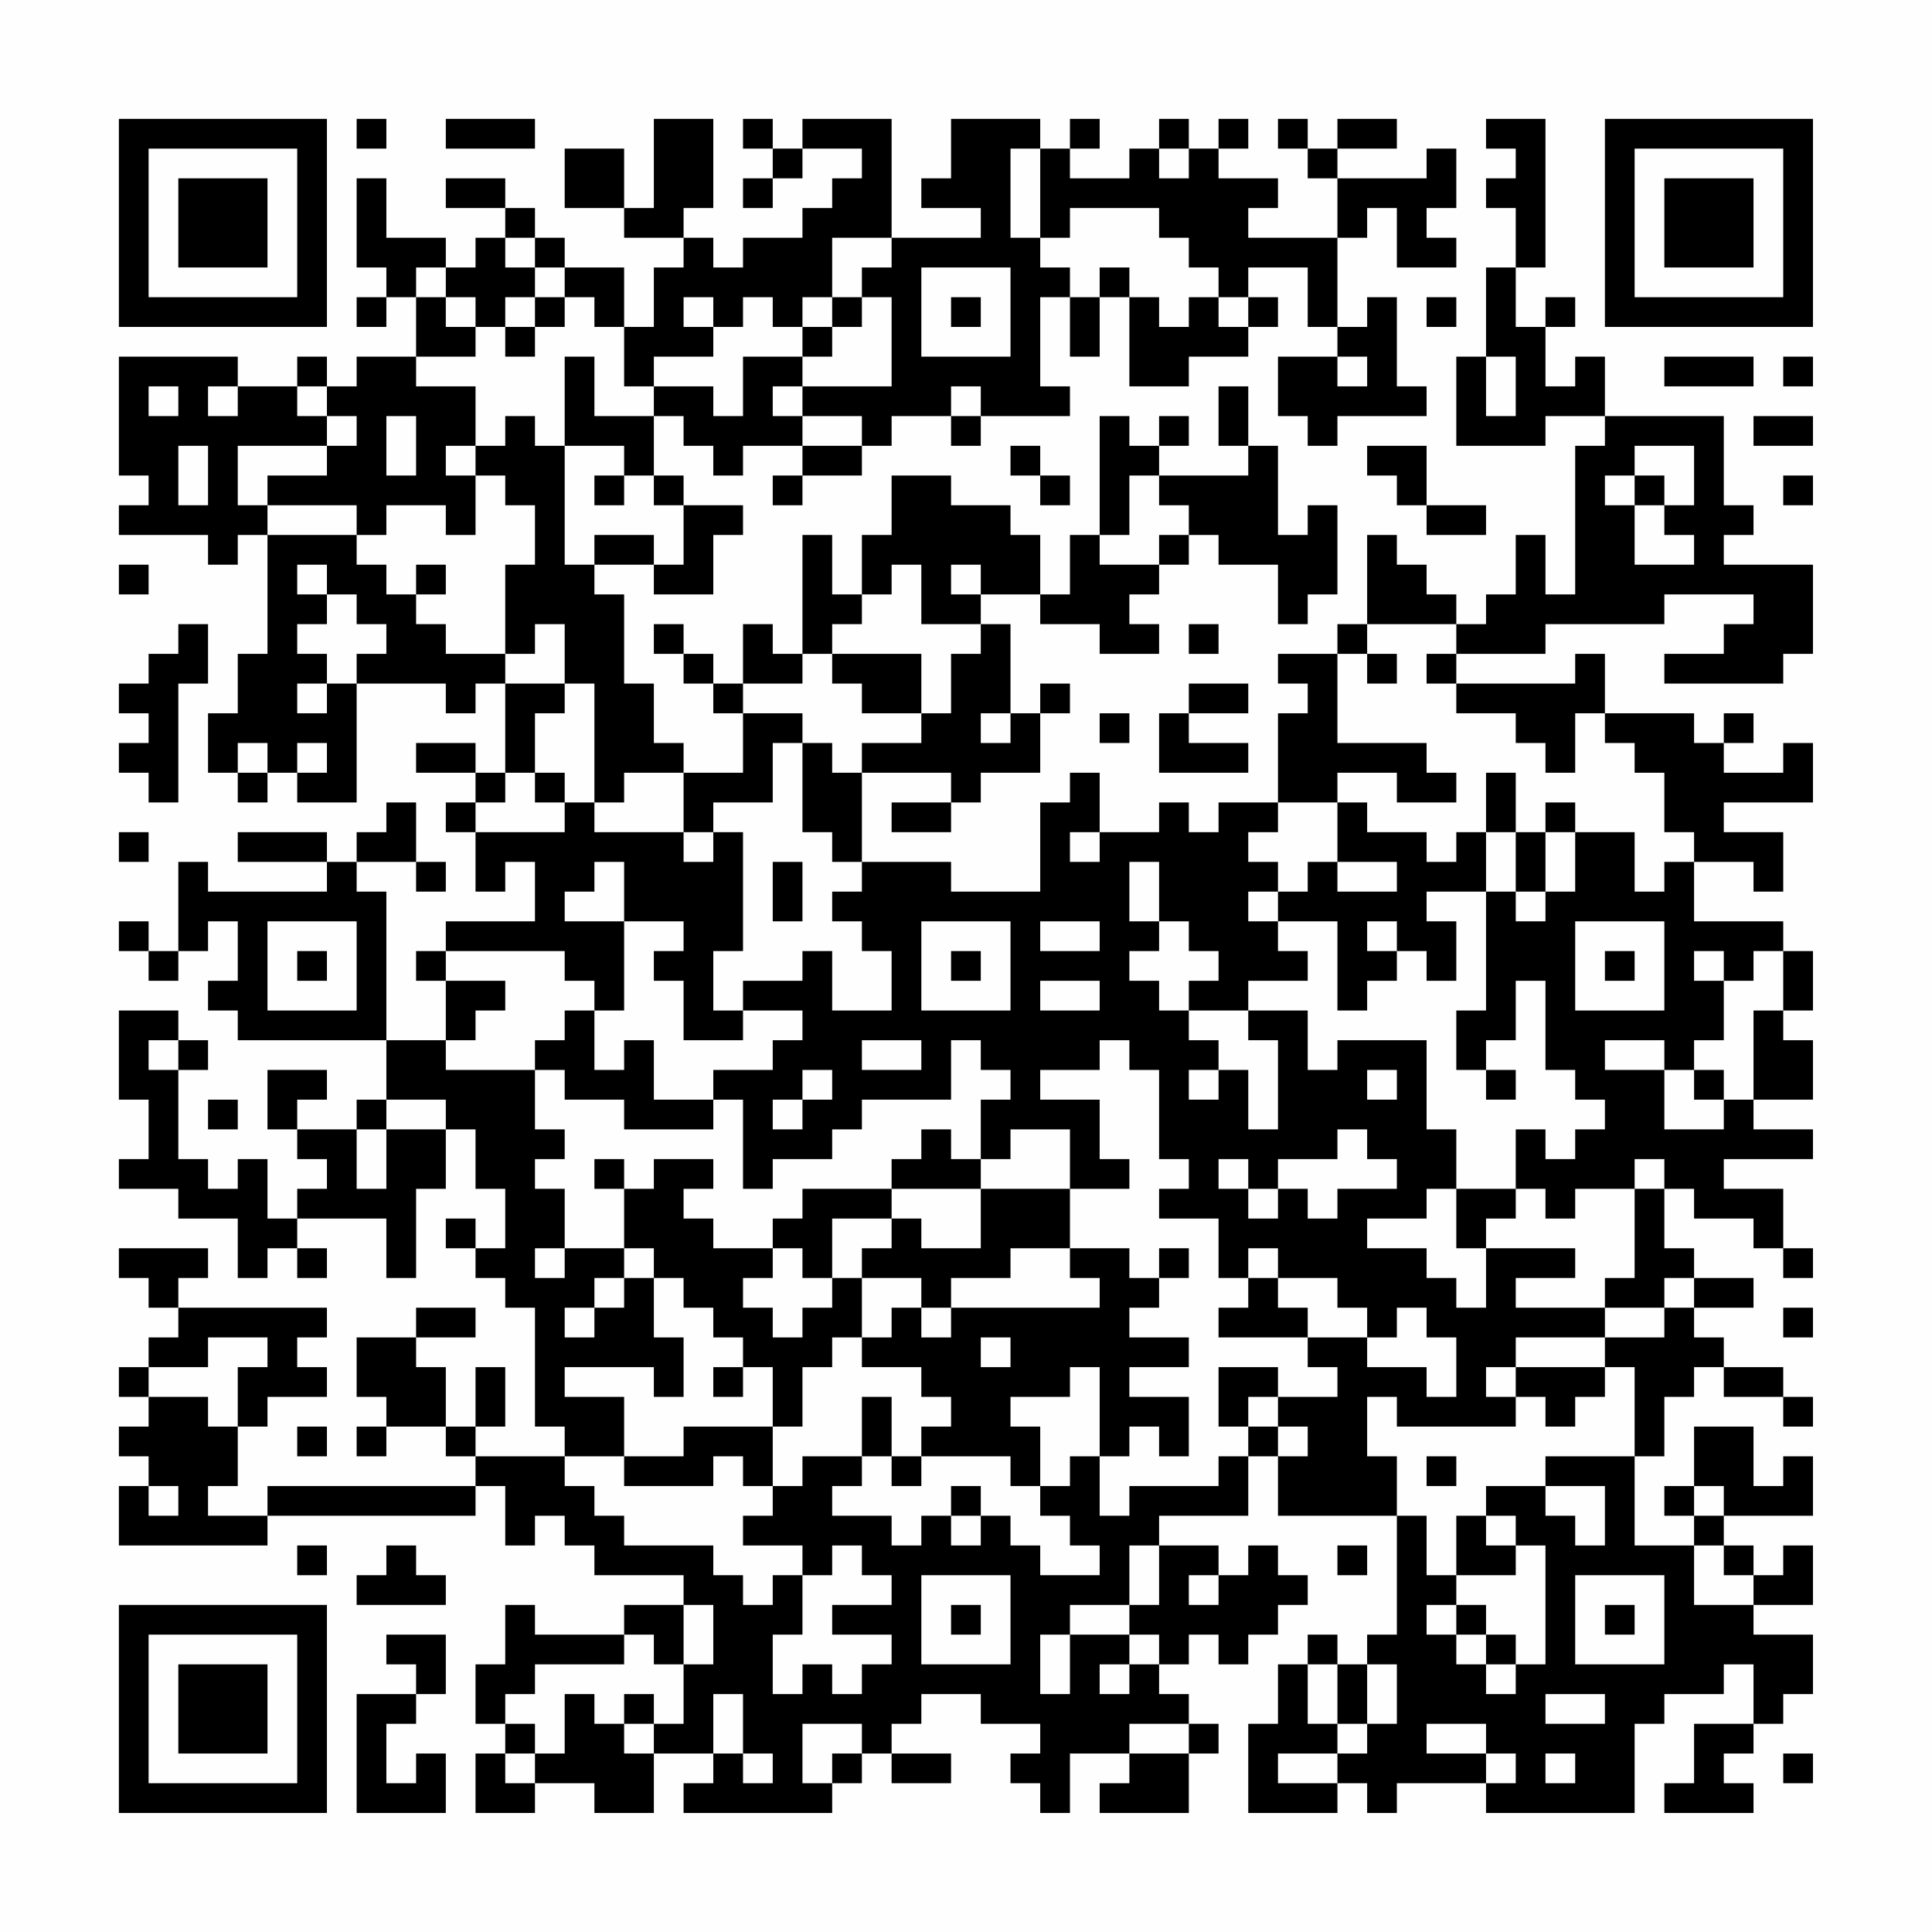 <?xml version="1.0" encoding="UTF-8"?>
<svg xmlns="http://www.w3.org/2000/svg" version="1.1" width="300" height="300" viewBox="0 0 300 300"><rect x="0" y="0" width="300" height="300" fill="#fefefe"/><g transform="scale(4.615)"><g transform="translate(4,4)"><path fill-rule="evenodd" d="M8 0L8 1L9 1L9 0ZM11 0L11 1L14 1L14 0ZM18 0L18 3L17 3L17 1L15 1L15 3L17 3L17 4L19 4L19 5L18 5L18 7L17 7L17 5L15 5L15 4L14 4L14 3L13 3L13 2L11 2L11 3L13 3L13 4L12 4L12 5L11 5L11 4L9 4L9 2L8 2L8 5L9 5L9 6L8 6L8 7L9 7L9 6L10 6L10 8L8 8L8 9L7 9L7 8L6 8L6 9L4 9L4 8L0 8L0 12L1 12L1 13L0 13L0 14L3 14L3 15L4 15L4 14L5 14L5 18L4 18L4 20L3 20L3 22L4 22L4 23L5 23L5 22L6 22L6 23L8 23L8 19L11 19L11 20L12 20L12 19L13 19L13 22L12 22L12 21L10 21L10 22L12 22L12 23L11 23L11 24L12 24L12 26L13 26L13 25L14 25L14 27L11 27L11 28L10 28L10 29L11 29L11 31L9 31L9 26L8 26L8 25L10 25L10 26L11 26L11 25L10 25L10 23L9 23L9 24L8 24L8 25L7 25L7 24L4 24L4 25L7 25L7 26L3 26L3 25L2 25L2 28L1 28L1 27L0 27L0 28L1 28L1 29L2 29L2 28L3 28L3 27L4 27L4 29L3 29L3 30L4 30L4 31L9 31L9 33L8 33L8 34L6 34L6 33L7 33L7 32L5 32L5 34L6 34L6 35L7 35L7 36L6 36L6 37L5 37L5 35L4 35L4 36L3 36L3 35L2 35L2 32L3 32L3 31L2 31L2 30L0 30L0 33L1 33L1 35L0 35L0 36L2 36L2 37L4 37L4 39L5 39L5 38L6 38L6 39L7 39L7 38L6 38L6 37L9 37L9 39L10 39L10 36L11 36L11 34L12 34L12 36L13 36L13 38L12 38L12 37L11 37L11 38L12 38L12 39L13 39L13 40L14 40L14 44L15 44L15 45L12 45L12 44L13 44L13 42L12 42L12 44L11 44L11 42L10 42L10 41L12 41L12 40L10 40L10 41L8 41L8 43L9 43L9 44L8 44L8 45L9 45L9 44L11 44L11 45L12 45L12 46L5 46L5 47L3 47L3 46L4 46L4 44L5 44L5 43L7 43L7 42L6 42L6 41L7 41L7 40L2 40L2 39L3 39L3 38L0 38L0 39L1 39L1 40L2 40L2 41L1 41L1 42L0 42L0 43L1 43L1 44L0 44L0 45L1 45L1 46L0 46L0 48L5 48L5 47L12 47L12 46L13 46L13 48L14 48L14 47L15 47L15 48L16 48L16 49L19 49L19 50L17 50L17 51L14 51L14 50L13 50L13 52L12 52L12 54L13 54L13 55L12 55L12 57L14 57L14 56L16 56L16 57L18 57L18 55L20 55L20 56L19 56L19 57L24 57L24 56L25 56L25 55L26 55L26 56L28 56L28 55L26 55L26 54L27 54L27 53L29 53L29 54L31 54L31 55L30 55L30 56L31 56L31 57L32 57L32 55L34 55L34 56L33 56L33 57L36 57L36 55L37 55L37 54L36 54L36 53L35 53L35 52L36 52L36 51L37 51L37 52L38 52L38 51L39 51L39 50L40 50L40 49L39 49L39 48L38 48L38 49L37 49L37 48L35 48L35 47L38 47L38 45L39 45L39 47L43 47L43 51L42 51L42 52L41 52L41 51L40 51L40 52L39 52L39 54L38 54L38 57L41 57L41 56L42 56L42 57L43 57L43 56L46 56L46 57L51 57L51 54L52 54L52 53L54 53L54 52L55 52L55 54L53 54L53 56L52 56L52 57L55 57L55 56L54 56L54 55L55 55L55 54L56 54L56 53L57 53L57 51L55 51L55 50L57 50L57 48L56 48L56 49L55 49L55 48L54 48L54 47L57 47L57 45L56 45L56 46L55 46L55 44L53 44L53 46L52 46L52 47L53 47L53 48L51 48L51 45L52 45L52 43L53 43L53 42L54 42L54 43L56 43L56 44L57 44L57 43L56 43L56 42L54 42L54 41L53 41L53 40L55 40L55 39L53 39L53 38L52 38L52 36L53 36L53 37L55 37L55 38L56 38L56 39L57 39L57 38L56 38L56 36L54 36L54 35L57 35L57 34L55 34L55 33L57 33L57 31L56 31L56 30L57 30L57 28L56 28L56 27L53 27L53 25L55 25L55 26L56 26L56 24L54 24L54 23L57 23L57 21L56 21L56 22L54 22L54 21L55 21L55 20L54 20L54 21L53 21L53 20L50 20L50 18L49 18L49 19L45 19L45 18L48 18L48 17L52 17L52 16L55 16L55 17L54 17L54 18L52 18L52 19L56 19L56 18L57 18L57 15L54 15L54 14L55 14L55 13L54 13L54 10L50 10L50 8L49 8L49 9L48 9L48 7L49 7L49 6L48 6L48 7L47 7L47 5L48 5L48 0L46 0L46 1L47 1L47 2L46 2L46 3L47 3L47 5L46 5L46 8L45 8L45 11L48 11L48 10L50 10L50 11L49 11L49 16L48 16L48 14L47 14L47 16L46 16L46 17L45 17L45 16L44 16L44 15L43 15L43 14L42 14L42 17L41 17L41 18L39 18L39 19L40 19L40 20L39 20L39 23L37 23L37 24L36 24L36 23L35 23L35 24L33 24L33 22L32 22L32 23L31 23L31 26L28 26L28 25L25 25L25 22L28 22L28 23L26 23L26 24L28 24L28 23L29 23L29 22L31 22L31 20L32 20L32 19L31 19L31 20L30 20L30 17L29 17L29 16L31 16L31 17L33 17L33 18L35 18L35 17L34 17L34 16L35 16L35 15L36 15L36 14L37 14L37 15L39 15L39 17L40 17L40 16L41 16L41 13L40 13L40 14L39 14L39 11L38 11L38 9L37 9L37 11L38 11L38 12L35 12L35 11L36 11L36 10L35 10L35 11L34 11L34 10L33 10L33 14L32 14L32 16L31 16L31 14L30 14L30 13L28 13L28 12L26 12L26 14L25 14L25 16L24 16L24 14L23 14L23 18L22 18L22 17L21 17L21 19L20 19L20 18L19 18L19 17L18 17L18 18L19 18L19 19L20 19L20 20L21 20L21 22L19 22L19 21L18 21L18 19L17 19L17 16L16 16L16 15L18 15L18 16L20 16L20 14L21 14L21 13L19 13L19 12L18 12L18 10L19 10L19 11L20 11L20 12L21 12L21 11L23 11L23 12L22 12L22 13L23 13L23 12L25 12L25 11L26 11L26 10L28 10L28 11L29 11L29 10L32 10L32 9L31 9L31 6L32 6L32 8L33 8L33 6L34 6L34 9L36 9L36 8L38 8L38 7L39 7L39 6L38 6L38 5L40 5L40 7L41 7L41 8L39 8L39 10L40 10L40 11L41 11L41 10L44 10L44 9L43 9L43 6L42 6L42 7L41 7L41 4L42 4L42 3L43 3L43 5L45 5L45 4L44 4L44 3L45 3L45 1L44 1L44 2L41 2L41 1L43 1L43 0L41 0L41 1L40 1L40 0L39 0L39 1L40 1L40 2L41 2L41 4L38 4L38 3L39 3L39 2L37 2L37 1L38 1L38 0L37 0L37 1L36 1L36 0L35 0L35 1L34 1L34 2L32 2L32 1L33 1L33 0L32 0L32 1L31 1L31 0L28 0L28 2L27 2L27 3L29 3L29 4L26 4L26 0L23 0L23 1L22 1L22 0L21 0L21 1L22 1L22 2L21 2L21 3L22 3L22 2L23 2L23 1L25 1L25 2L24 2L24 3L23 3L23 4L21 4L21 5L20 5L20 4L19 4L19 3L20 3L20 0ZM30 1L30 4L31 4L31 5L32 5L32 6L33 6L33 5L34 5L34 6L35 6L35 7L36 7L36 6L37 6L37 7L38 7L38 6L37 6L37 5L36 5L36 4L35 4L35 3L32 3L32 4L31 4L31 1ZM35 1L35 2L36 2L36 1ZM13 4L13 5L14 5L14 6L13 6L13 7L12 7L12 6L11 6L11 5L10 5L10 6L11 6L11 7L12 7L12 8L10 8L10 9L12 9L12 11L11 11L11 12L12 12L12 14L11 14L11 13L9 13L9 14L8 14L8 13L5 13L5 12L7 12L7 11L8 11L8 10L7 10L7 9L6 9L6 10L7 10L7 11L4 11L4 13L5 13L5 14L8 14L8 15L9 15L9 16L10 16L10 17L11 17L11 18L13 18L13 19L15 19L15 20L14 20L14 22L13 22L13 23L12 23L12 24L15 24L15 23L16 23L16 24L19 24L19 25L20 25L20 24L21 24L21 28L20 28L20 30L21 30L21 31L19 31L19 29L18 29L18 28L19 28L19 27L17 27L17 25L16 25L16 26L15 26L15 27L17 27L17 30L16 30L16 29L15 29L15 28L11 28L11 29L13 29L13 30L12 30L12 31L11 31L11 32L14 32L14 34L15 34L15 35L14 35L14 36L15 36L15 38L14 38L14 39L15 39L15 38L17 38L17 39L16 39L16 40L15 40L15 41L16 41L16 40L17 40L17 39L18 39L18 41L19 41L19 43L18 43L18 42L15 42L15 43L17 43L17 45L15 45L15 46L16 46L16 47L17 47L17 48L20 48L20 49L21 49L21 50L22 50L22 49L23 49L23 51L22 51L22 53L23 53L23 52L24 52L24 53L25 53L25 52L26 52L26 51L24 51L24 50L26 50L26 49L25 49L25 48L24 48L24 49L23 49L23 48L21 48L21 47L22 47L22 46L23 46L23 45L25 45L25 46L24 46L24 47L26 47L26 48L27 48L27 47L28 47L28 48L29 48L29 47L30 47L30 48L31 48L31 49L33 49L33 48L32 48L32 47L31 47L31 46L32 46L32 45L33 45L33 47L34 47L34 46L37 46L37 45L38 45L38 44L39 44L39 45L40 45L40 44L39 44L39 43L41 43L41 42L40 42L40 41L42 41L42 42L44 42L44 43L45 43L45 41L44 41L44 40L43 40L43 41L42 41L42 40L41 40L41 39L39 39L39 38L38 38L38 39L37 39L37 37L35 37L35 36L36 36L36 35L35 35L35 32L34 32L34 31L33 31L33 32L31 32L31 33L33 33L33 35L34 35L34 36L32 36L32 34L30 34L30 35L29 35L29 33L30 33L30 32L29 32L29 31L28 31L28 33L25 33L25 34L24 34L24 35L22 35L22 36L21 36L21 33L20 33L20 32L22 32L22 31L23 31L23 30L21 30L21 29L23 29L23 28L24 28L24 30L26 30L26 28L25 28L25 27L24 27L24 26L25 26L25 25L24 25L24 24L23 24L23 21L24 21L24 22L25 22L25 21L27 21L27 20L28 20L28 18L29 18L29 17L27 17L27 15L26 15L26 16L25 16L25 17L24 17L24 18L23 18L23 19L21 19L21 20L23 20L23 21L22 21L22 23L20 23L20 24L19 24L19 22L17 22L17 23L16 23L16 19L15 19L15 17L14 17L14 18L13 18L13 15L14 15L14 13L13 13L13 12L12 12L12 11L13 11L13 10L14 10L14 11L15 11L15 15L16 15L16 14L18 14L18 15L19 15L19 13L18 13L18 12L17 12L17 11L15 11L15 8L16 8L16 10L18 10L18 9L20 9L20 10L21 10L21 8L23 8L23 9L22 9L22 10L23 10L23 11L25 11L25 10L23 10L23 9L26 9L26 6L25 6L25 5L26 5L26 4L24 4L24 6L23 6L23 7L22 7L22 6L21 6L21 7L20 7L20 6L19 6L19 7L20 7L20 8L18 8L18 9L17 9L17 7L16 7L16 6L15 6L15 5L14 5L14 4ZM27 5L27 8L30 8L30 5ZM14 6L14 7L13 7L13 8L14 8L14 7L15 7L15 6ZM24 6L24 7L23 7L23 8L24 8L24 7L25 7L25 6ZM28 6L28 7L29 7L29 6ZM44 6L44 7L45 7L45 6ZM41 8L41 9L42 9L42 8ZM46 8L46 10L47 10L47 8ZM52 8L52 9L55 9L55 8ZM56 8L56 9L57 9L57 8ZM1 9L1 10L2 10L2 9ZM3 9L3 10L4 10L4 9ZM28 9L28 10L29 10L29 9ZM9 10L9 12L10 12L10 10ZM55 10L55 11L57 11L57 10ZM2 11L2 13L3 13L3 11ZM30 11L30 12L31 12L31 13L32 13L32 12L31 12L31 11ZM42 11L42 12L43 12L43 13L44 13L44 14L46 14L46 13L44 13L44 11ZM51 11L51 12L50 12L50 13L51 13L51 15L53 15L53 14L52 14L52 13L53 13L53 11ZM16 12L16 13L17 13L17 12ZM34 12L34 14L33 14L33 15L35 15L35 14L36 14L36 13L35 13L35 12ZM51 12L51 13L52 13L52 12ZM56 12L56 13L57 13L57 12ZM0 15L0 16L1 16L1 15ZM6 15L6 16L7 16L7 17L6 17L6 18L7 18L7 19L6 19L6 20L7 20L7 19L8 19L8 18L9 18L9 17L8 17L8 16L7 16L7 15ZM10 15L10 16L11 16L11 15ZM28 15L28 16L29 16L29 15ZM2 17L2 18L1 18L1 19L0 19L0 20L1 20L1 21L0 21L0 22L1 22L1 23L2 23L2 19L3 19L3 17ZM36 17L36 18L37 18L37 17ZM42 17L42 18L41 18L41 21L44 21L44 22L45 22L45 23L43 23L43 22L41 22L41 23L39 23L39 24L38 24L38 25L39 25L39 26L38 26L38 27L39 27L39 28L40 28L40 29L38 29L38 30L36 30L36 29L37 29L37 28L36 28L36 27L35 27L35 25L34 25L34 27L35 27L35 28L34 28L34 29L35 29L35 30L36 30L36 31L37 31L37 32L36 32L36 33L37 33L37 32L38 32L38 34L39 34L39 31L38 31L38 30L40 30L40 32L41 32L41 31L44 31L44 34L45 34L45 36L44 36L44 37L42 37L42 38L44 38L44 39L45 39L45 40L46 40L46 38L49 38L49 39L47 39L47 40L50 40L50 41L47 41L47 42L46 42L46 43L47 43L47 44L43 44L43 43L42 43L42 45L43 45L43 47L44 47L44 49L45 49L45 50L44 50L44 51L45 51L45 52L46 52L46 53L47 53L47 52L48 52L48 48L47 48L47 47L46 47L46 46L48 46L48 47L49 47L49 48L50 48L50 46L48 46L48 45L51 45L51 42L50 42L50 41L52 41L52 40L53 40L53 39L52 39L52 40L50 40L50 39L51 39L51 36L52 36L52 35L51 35L51 36L49 36L49 37L48 37L48 36L47 36L47 34L48 34L48 35L49 35L49 34L50 34L50 33L49 33L49 32L48 32L48 29L47 29L47 31L46 31L46 32L45 32L45 30L46 30L46 26L47 26L47 27L48 27L48 26L49 26L49 24L51 24L51 26L52 26L52 25L53 25L53 24L52 24L52 22L51 22L51 21L50 21L50 20L49 20L49 22L48 22L48 21L47 21L47 20L45 20L45 19L44 19L44 18L45 18L45 17ZM24 18L24 19L25 19L25 20L27 20L27 18ZM42 18L42 19L43 19L43 18ZM36 19L36 20L35 20L35 22L38 22L38 21L36 21L36 20L38 20L38 19ZM29 20L29 21L30 21L30 20ZM33 20L33 21L34 21L34 20ZM4 21L4 22L5 22L5 21ZM6 21L6 22L7 22L7 21ZM14 22L14 23L15 23L15 22ZM46 22L46 24L45 24L45 25L44 25L44 24L42 24L42 23L41 23L41 25L40 25L40 26L39 26L39 27L41 27L41 30L42 30L42 29L43 29L43 28L44 28L44 29L45 29L45 27L44 27L44 26L46 26L46 24L47 24L47 26L48 26L48 24L49 24L49 23L48 23L48 24L47 24L47 22ZM0 24L0 25L1 25L1 24ZM32 24L32 25L33 25L33 24ZM22 25L22 27L23 27L23 25ZM41 25L41 26L43 26L43 25ZM5 27L5 30L8 30L8 27ZM27 27L27 30L30 30L30 27ZM31 27L31 28L33 28L33 27ZM42 27L42 28L43 28L43 27ZM49 27L49 30L52 30L52 27ZM6 28L6 29L7 29L7 28ZM28 28L28 29L29 29L29 28ZM50 28L50 29L51 29L51 28ZM53 28L53 29L54 29L54 31L53 31L53 32L52 32L52 31L50 31L50 32L52 32L52 34L54 34L54 33L55 33L55 30L56 30L56 28L55 28L55 29L54 29L54 28ZM31 29L31 30L33 30L33 29ZM15 30L15 31L14 31L14 32L15 32L15 33L17 33L17 34L20 34L20 33L18 33L18 31L17 31L17 32L16 32L16 30ZM1 31L1 32L2 32L2 31ZM25 31L25 32L27 32L27 31ZM23 32L23 33L22 33L22 34L23 34L23 33L24 33L24 32ZM42 32L42 33L43 33L43 32ZM46 32L46 33L47 33L47 32ZM53 32L53 33L54 33L54 32ZM3 33L3 34L4 34L4 33ZM9 33L9 34L8 34L8 36L9 36L9 34L11 34L11 33ZM27 34L27 35L26 35L26 36L23 36L23 37L22 37L22 38L20 38L20 37L19 37L19 36L20 36L20 35L18 35L18 36L17 36L17 35L16 35L16 36L17 36L17 38L18 38L18 39L19 39L19 40L20 40L20 41L21 41L21 42L20 42L20 43L21 43L21 42L22 42L22 44L19 44L19 45L17 45L17 46L20 46L20 45L21 45L21 46L22 46L22 44L23 44L23 42L24 42L24 41L25 41L25 42L27 42L27 43L28 43L28 44L27 44L27 45L26 45L26 43L25 43L25 45L26 45L26 46L27 46L27 45L30 45L30 46L31 46L31 44L30 44L30 43L32 43L32 42L33 42L33 45L34 45L34 44L35 44L35 45L36 45L36 43L34 43L34 42L36 42L36 41L34 41L34 40L35 40L35 39L36 39L36 38L35 38L35 39L34 39L34 38L32 38L32 36L29 36L29 35L28 35L28 34ZM41 34L41 35L39 35L39 36L38 36L38 35L37 35L37 36L38 36L38 37L39 37L39 36L40 36L40 37L41 37L41 36L43 36L43 35L42 35L42 34ZM26 36L26 37L24 37L24 39L23 39L23 38L22 38L22 39L21 39L21 40L22 40L22 41L23 41L23 40L24 40L24 39L25 39L25 41L26 41L26 40L27 40L27 41L28 41L28 40L33 40L33 39L32 39L32 38L30 38L30 39L28 39L28 40L27 40L27 39L25 39L25 38L26 38L26 37L27 37L27 38L29 38L29 36ZM45 36L45 38L46 38L46 37L47 37L47 36ZM38 39L38 40L37 40L37 41L40 41L40 40L39 40L39 39ZM56 40L56 41L57 41L57 40ZM3 41L3 42L1 42L1 43L3 43L3 44L4 44L4 42L5 42L5 41ZM29 41L29 42L30 42L30 41ZM37 42L37 44L38 44L38 43L39 43L39 42ZM47 42L47 43L48 43L48 44L49 44L49 43L50 43L50 42ZM6 44L6 45L7 45L7 44ZM44 45L44 46L45 46L45 45ZM1 46L1 47L2 47L2 46ZM28 46L28 47L29 47L29 46ZM53 46L53 47L54 47L54 46ZM45 47L45 49L47 49L47 48L46 48L46 47ZM6 48L6 49L7 49L7 48ZM9 48L9 49L8 49L8 50L11 50L11 49L10 49L10 48ZM34 48L34 50L32 50L32 51L31 51L31 53L32 53L32 51L34 51L34 52L33 52L33 53L34 53L34 52L35 52L35 51L34 51L34 50L35 50L35 48ZM41 48L41 49L42 49L42 48ZM53 48L53 50L55 50L55 49L54 49L54 48ZM27 49L27 52L30 52L30 49ZM36 49L36 50L37 50L37 49ZM49 49L49 52L52 52L52 49ZM19 50L19 52L18 52L18 51L17 51L17 52L14 52L14 53L13 53L13 54L14 54L14 55L13 55L13 56L14 56L14 55L15 55L15 53L16 53L16 54L17 54L17 55L18 55L18 54L19 54L19 52L20 52L20 50ZM28 50L28 51L29 51L29 50ZM45 50L45 51L46 51L46 52L47 52L47 51L46 51L46 50ZM50 50L50 51L51 51L51 50ZM9 51L9 52L10 52L10 53L8 53L8 57L11 57L11 55L10 55L10 56L9 56L9 54L10 54L10 53L11 53L11 51ZM40 52L40 54L41 54L41 55L39 55L39 56L41 56L41 55L42 55L42 54L43 54L43 52L42 52L42 54L41 54L41 52ZM17 53L17 54L18 54L18 53ZM20 53L20 55L21 55L21 56L22 56L22 55L21 55L21 53ZM48 53L48 54L50 54L50 53ZM23 54L23 56L24 56L24 55L25 55L25 54ZM34 54L34 55L36 55L36 54ZM44 54L44 55L46 55L46 56L47 56L47 55L46 55L46 54ZM48 55L48 56L49 56L49 55ZM56 55L56 56L57 56L57 55ZM0 0L0 7L7 7L7 0ZM1 1L1 6L6 6L6 1ZM2 2L2 5L5 5L5 2ZM50 0L50 7L57 7L57 0ZM51 1L51 6L56 6L56 1ZM52 2L52 5L55 5L55 2ZM0 50L0 57L7 57L7 50ZM1 51L1 56L6 56L6 51ZM2 52L2 55L5 55L5 52Z" fill="#000000"/></g></g></svg>
